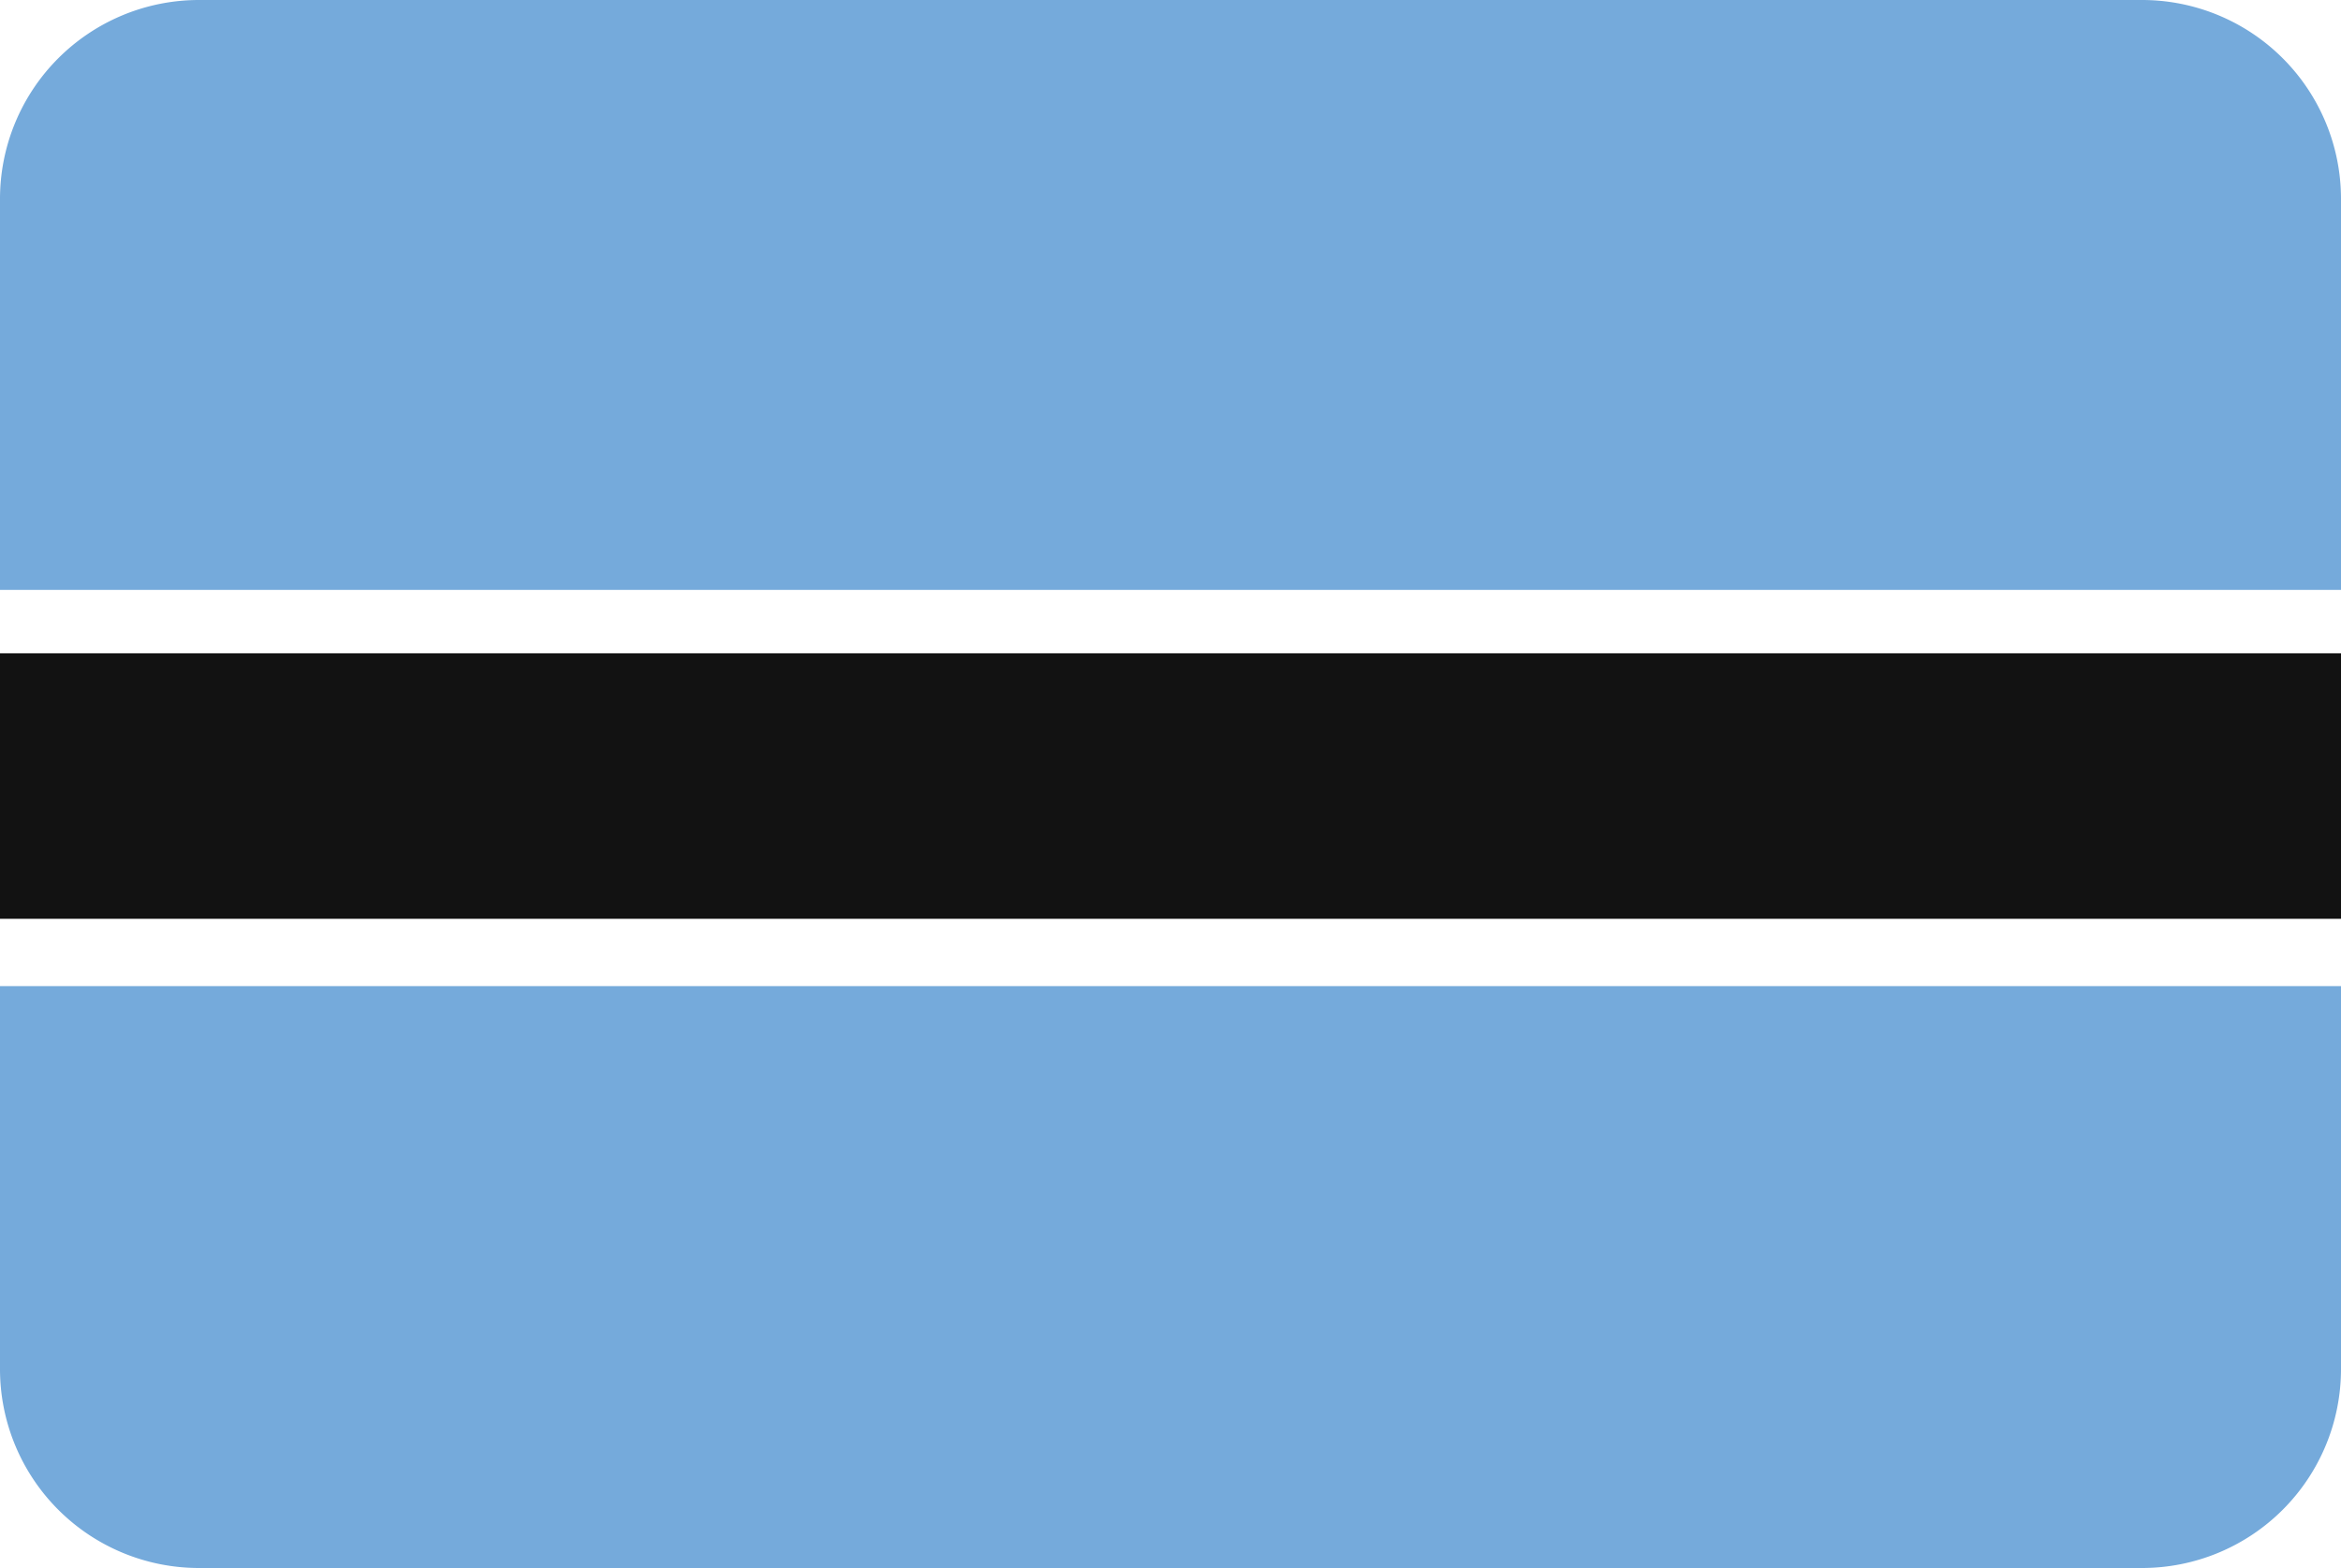 <svg xmlns="http://www.w3.org/2000/svg" viewBox="0 0 200 134"><defs><style>.bw_cls-1{fill:none;}.bw_cls-2{fill:#75aadb;}.bw_cls-3{fill:#121212;}</style></defs><title>Asset 26</title><g id="Layer_2" data-name="Layer 2"><g id="Layer_75" data-name="Layer 75"><rect class="bw_cls-1" y="50.41" width="200" height="5.42"/><rect class="bw_cls-1" y="78.51" width="200" height="5.76"/><path class="bw_cls-2" d="M183,0H17A17,17,0,0,0,0,17V50.41H200V17A17,17,0,0,0,183,0Z"/><path class="bw_cls-2" d="M0,117a17,17,0,0,0,17,17H183a17,17,0,0,0,17-17V84.27H0Z"/><rect class="bw_cls-3" y="55.83" width="200" height="22.69"/></g></g></svg>
